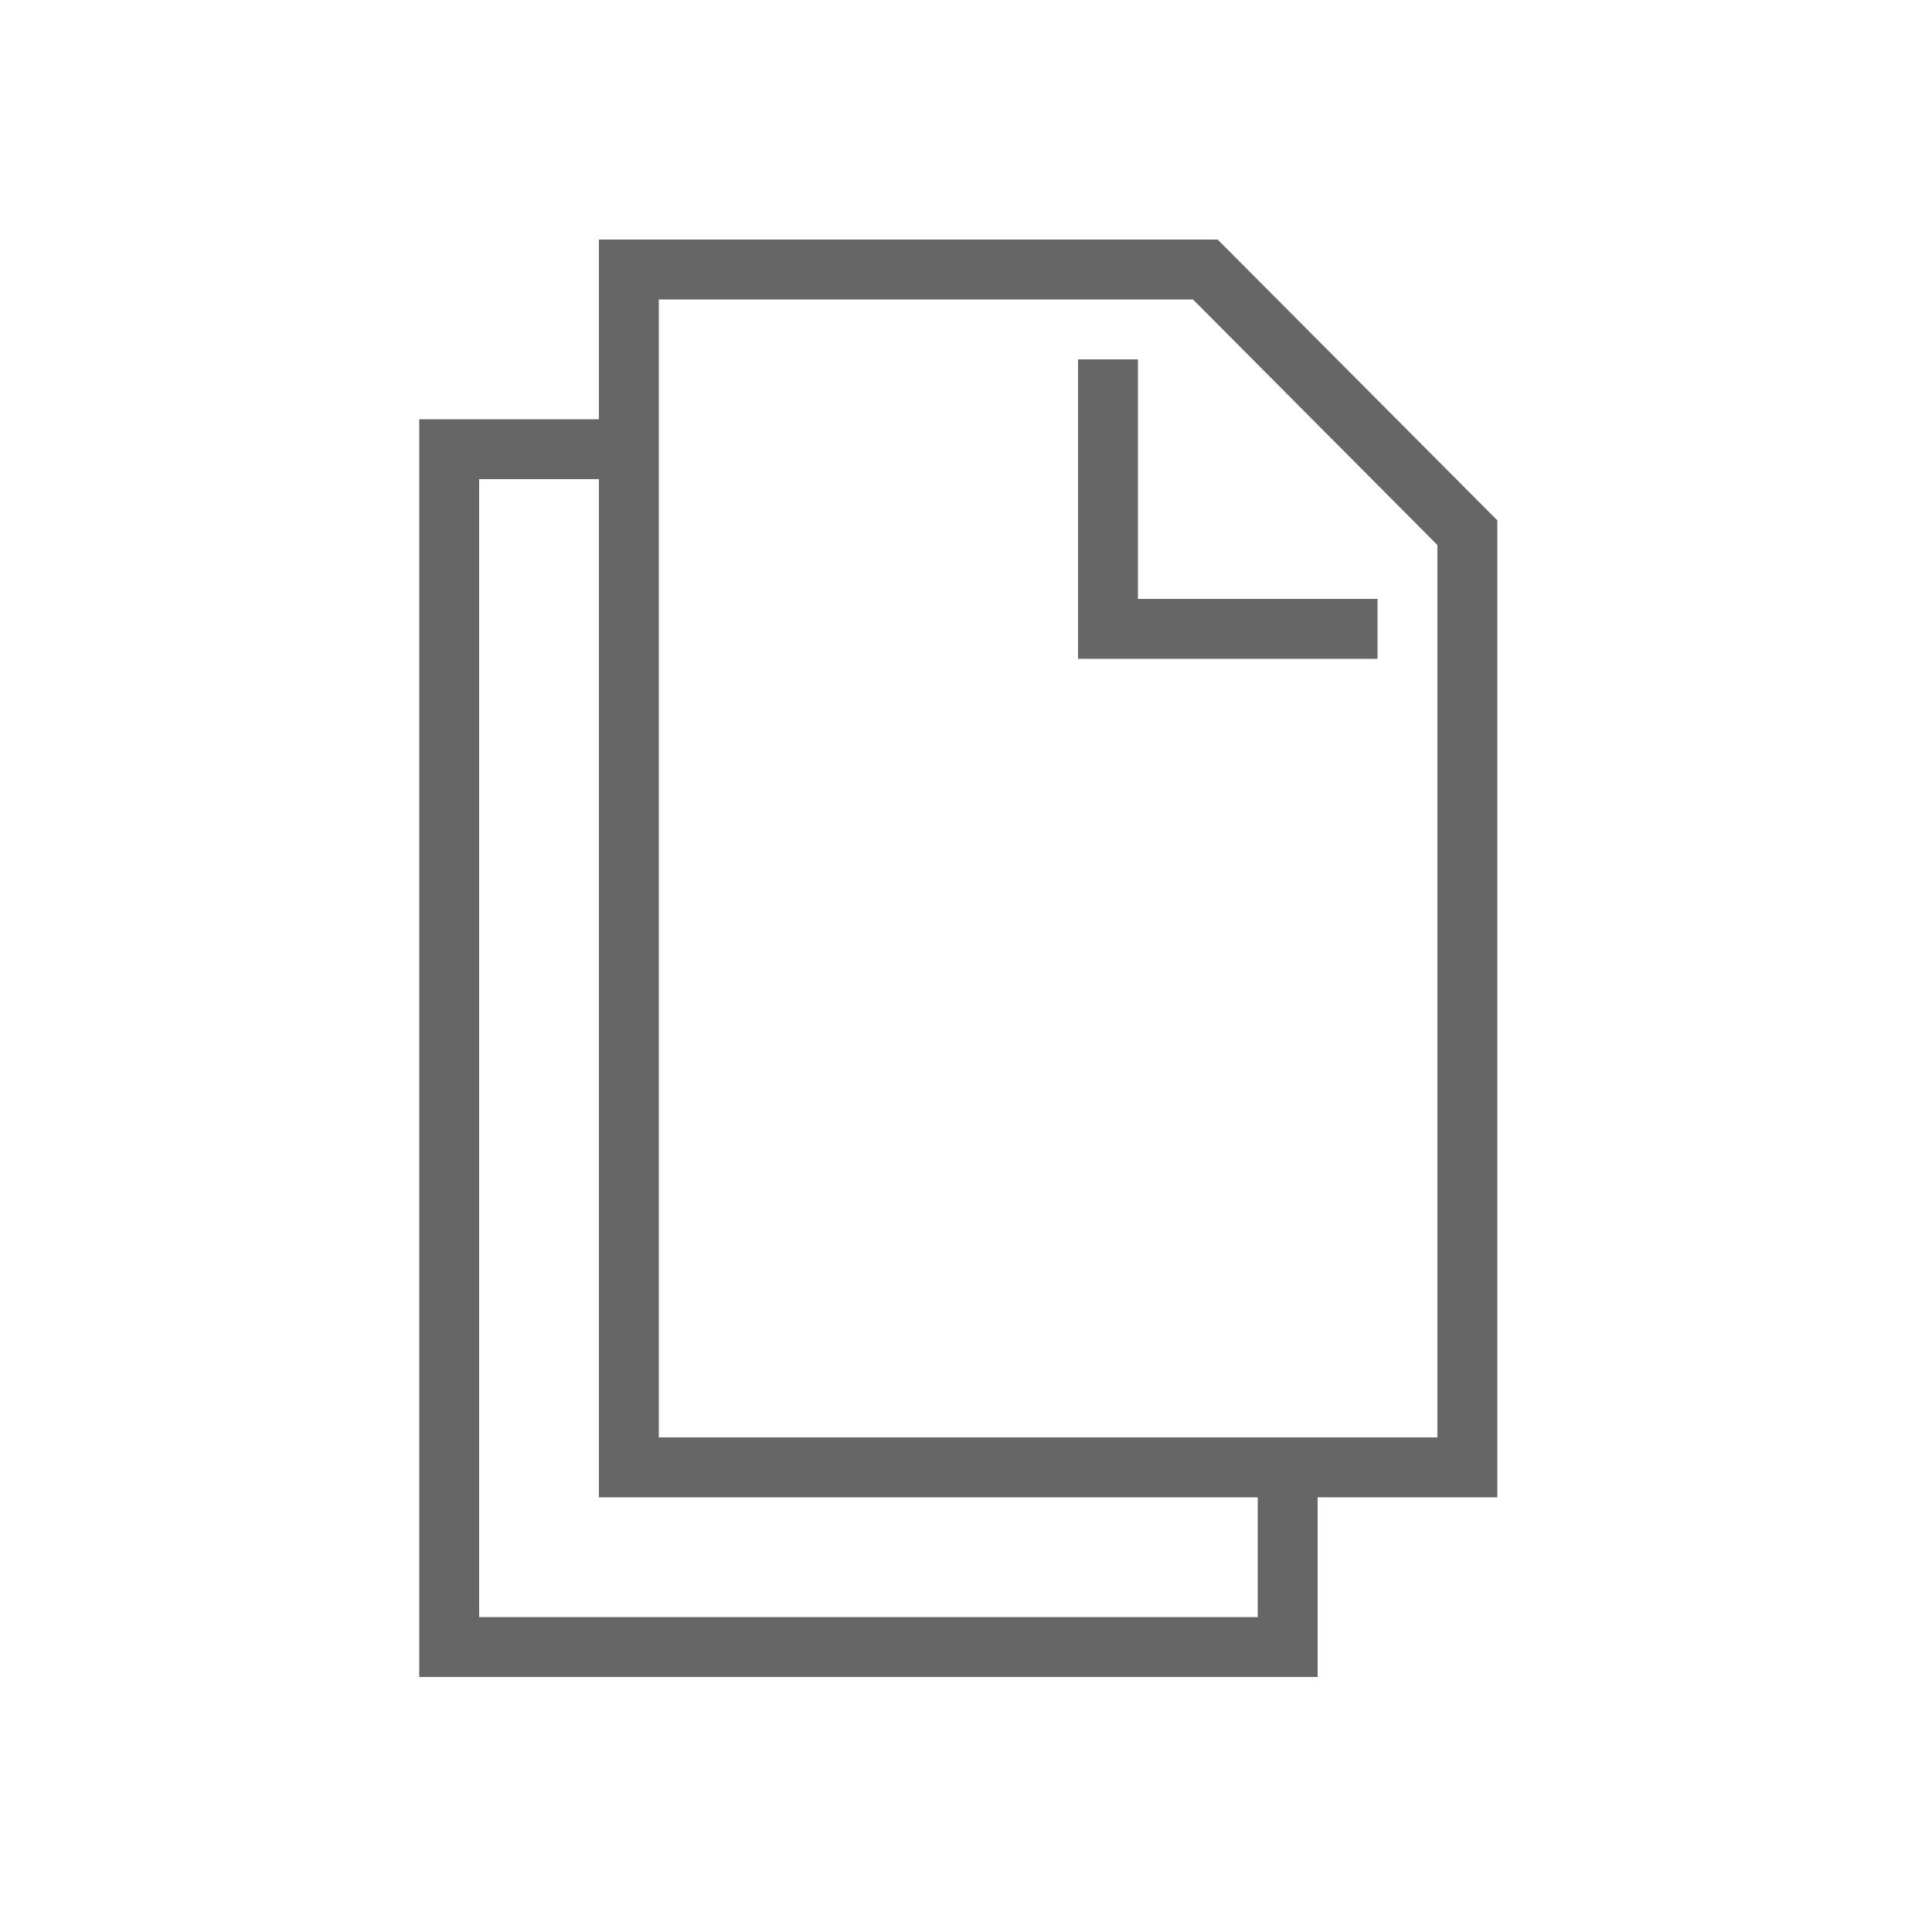 <svg version="1.1" viewBox="0 0 16 16" xmlns="http://www.w3.org/2000/svg">
 <style type="text/css">.st0{fill:#666666;}</style>
 <g transform="scale(.031)">
  <polygon class="st0" points="288 96 288 176 368 176 368 160 304 160 304 96"/>
  <path class="st0" d="m325.3 64h-165.3v48h-48v336h240v-48h48v-261zm10.7 368h-208v-304h32v272h176zm48-48h-208v-304h142.7l65.3 65.6z"/>
 </g>
</svg>
